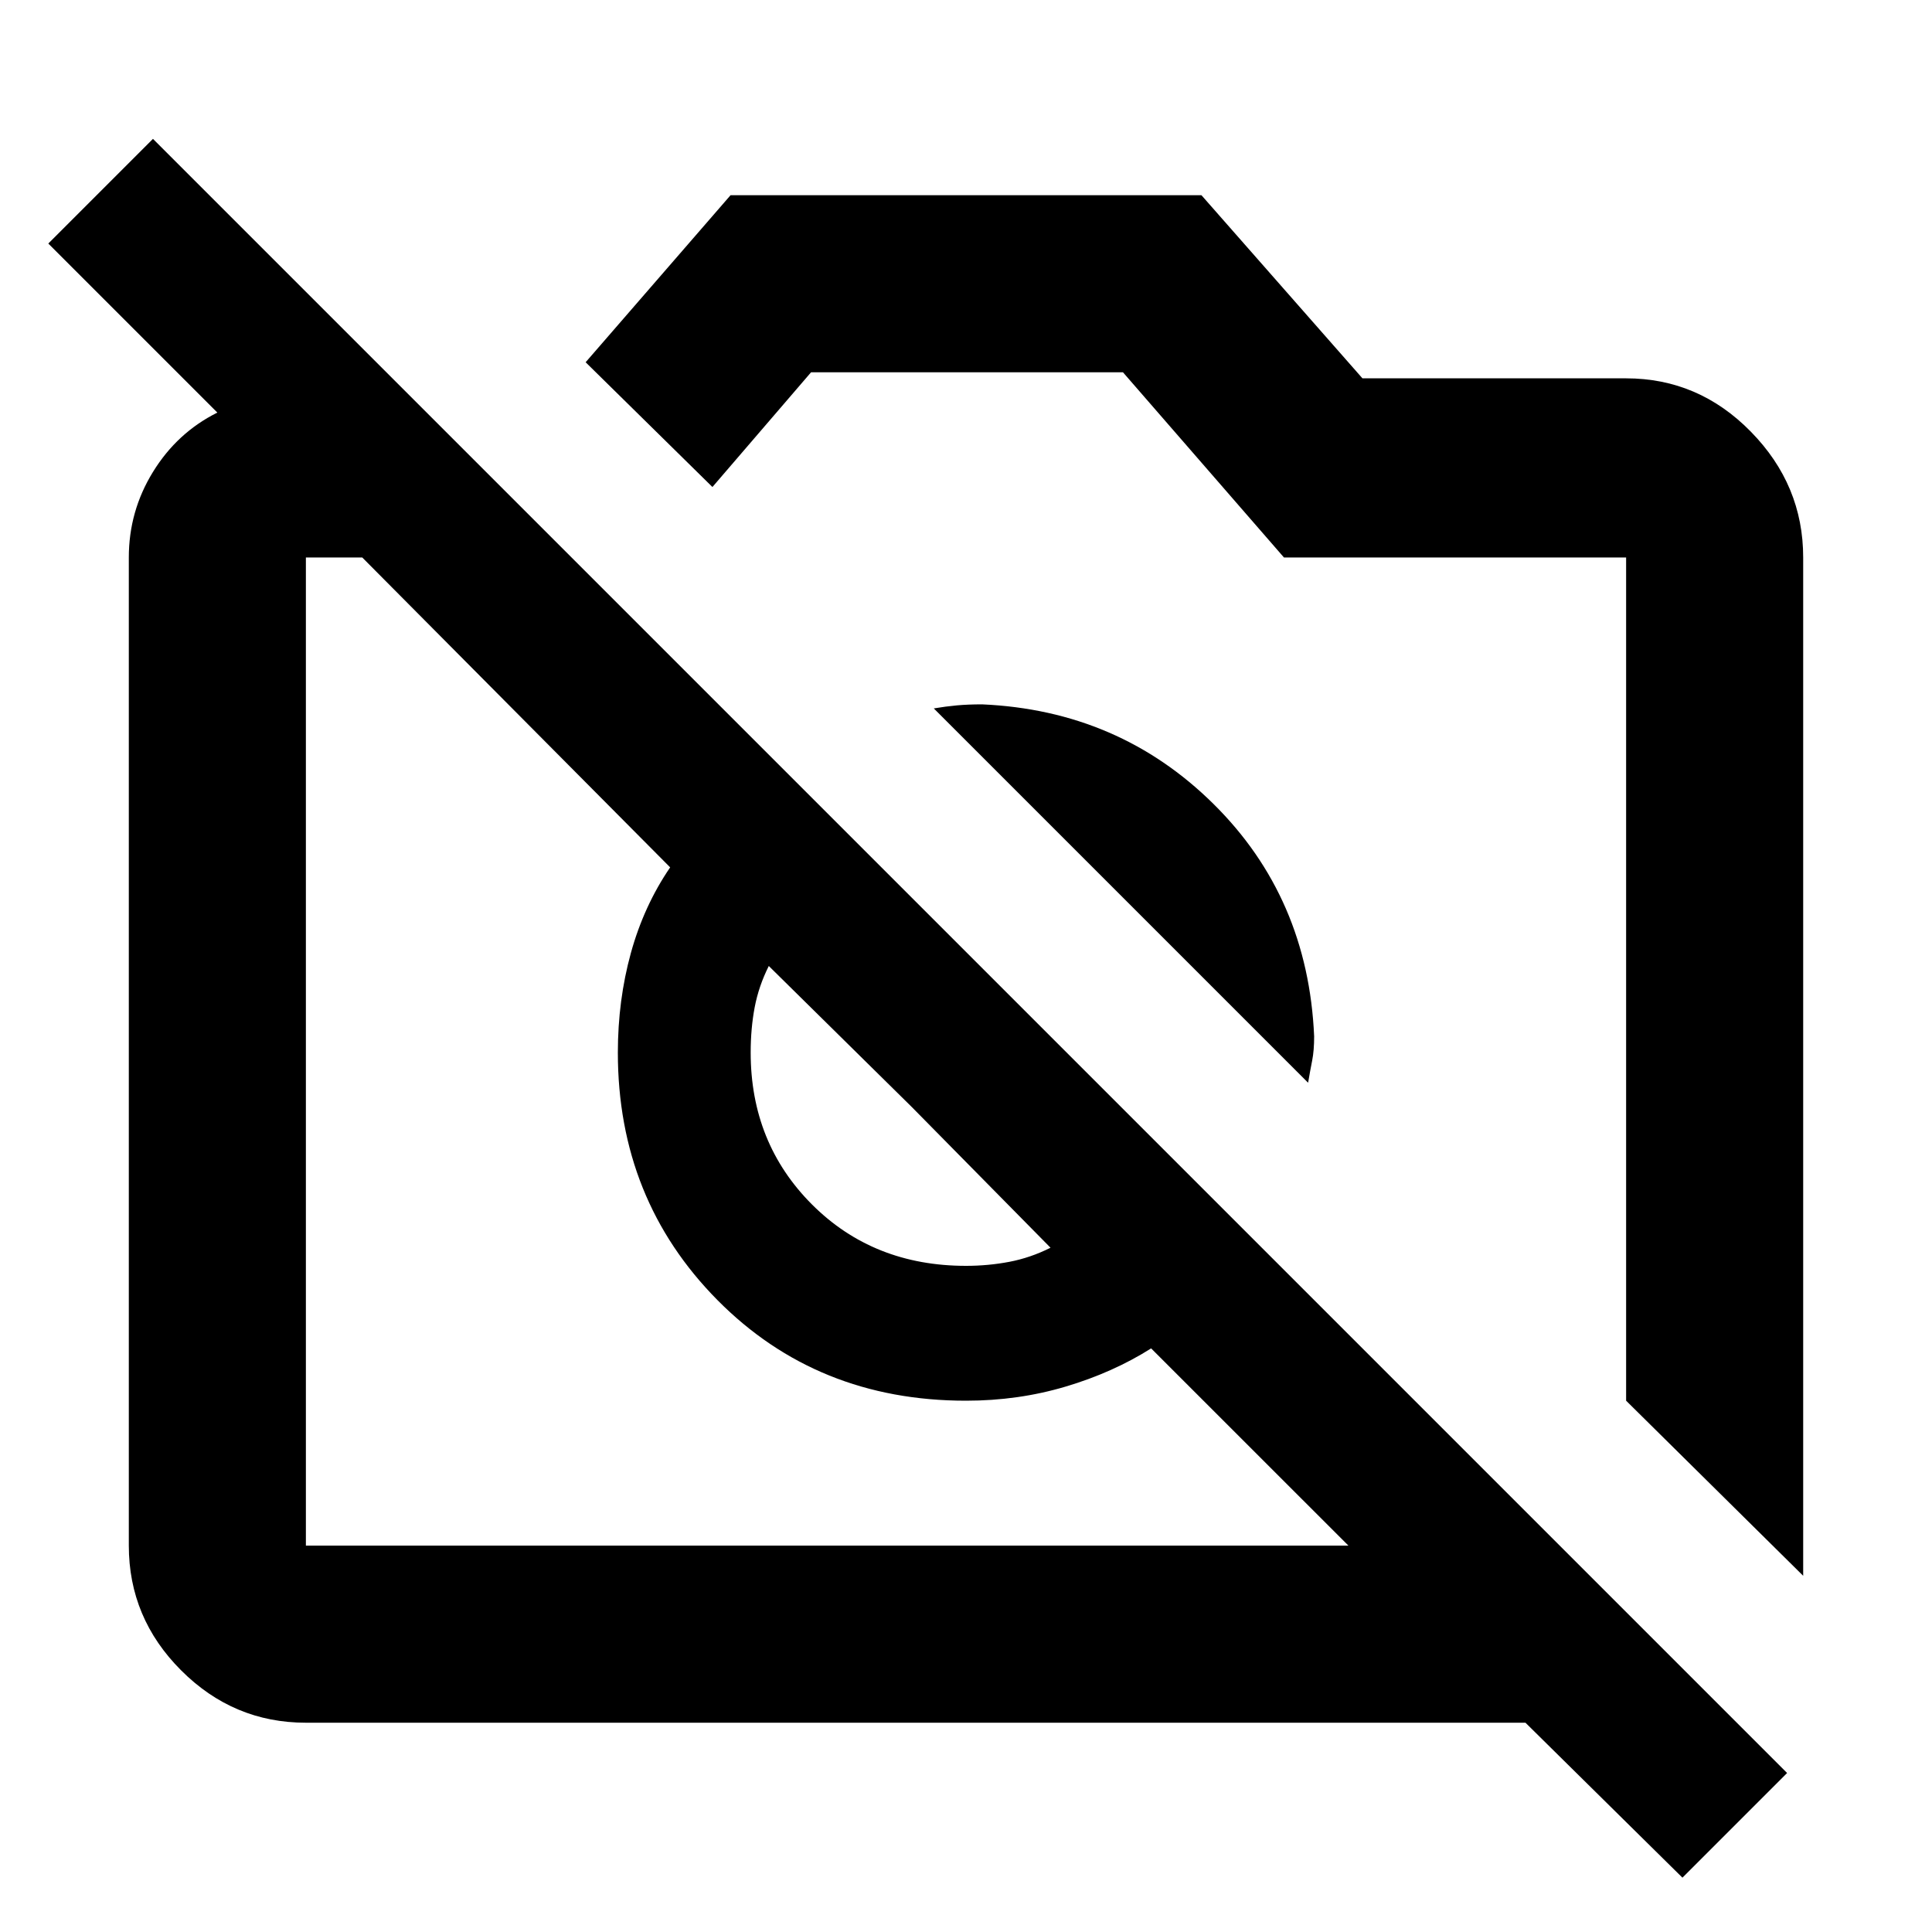 <svg xmlns="http://www.w3.org/2000/svg" height="40" width="40"><path d="M34.833 38.875 31.583 35.667H6.333Q4.833 35.667 3.75 34.583Q2.667 33.5 2.667 32V11.542Q2.667 10.583 3.167 9.771Q3.667 8.958 4.5 8.542L1 5.042L3.167 2.875L37 36.708ZM6.333 32H27.917L23.833 27.917Q23.042 28.417 22.062 28.708Q21.083 29 20 29Q16.917 29 14.854 26.917Q12.792 24.833 12.792 21.792Q12.792 20.708 13.062 19.729Q13.333 18.75 13.875 17.958L7.5 11.542H6.333Q6.333 11.542 6.333 11.542Q6.333 11.542 6.333 11.542V32Q6.333 32 6.333 32Q6.333 32 6.333 32ZM37.333 32.625 33.667 29V11.542Q33.667 11.542 33.667 11.542Q33.667 11.542 33.667 11.542H26.583L23.25 7.708H16.792L14.75 10.083L12.125 7.5L15.125 4.042H24.875L28.208 7.833H33.667Q35.167 7.833 36.25 8.938Q37.333 10.042 37.333 11.542ZM27.083 22.417 19.333 14.667Q19.583 14.625 19.812 14.604Q20.042 14.583 20.333 14.583Q23.167 14.708 25.125 16.646Q27.083 18.583 27.208 21.458Q27.208 21.75 27.167 21.958Q27.125 22.167 27.083 22.417ZM18.875 22.917 15.917 20Q15.708 20.417 15.625 20.854Q15.542 21.292 15.542 21.792Q15.542 23.667 16.812 24.938Q18.083 26.208 20 26.208Q20.458 26.208 20.896 26.125Q21.333 26.042 21.75 25.833ZM18.875 22.917Q18.875 22.917 18.875 22.917Q18.875 22.917 18.875 22.917Q18.875 22.917 18.875 22.917Q18.875 22.917 18.875 22.917ZM24.167 19.542Q24.167 19.542 24.167 19.542Q24.167 19.542 24.167 19.542Z"/></svg>